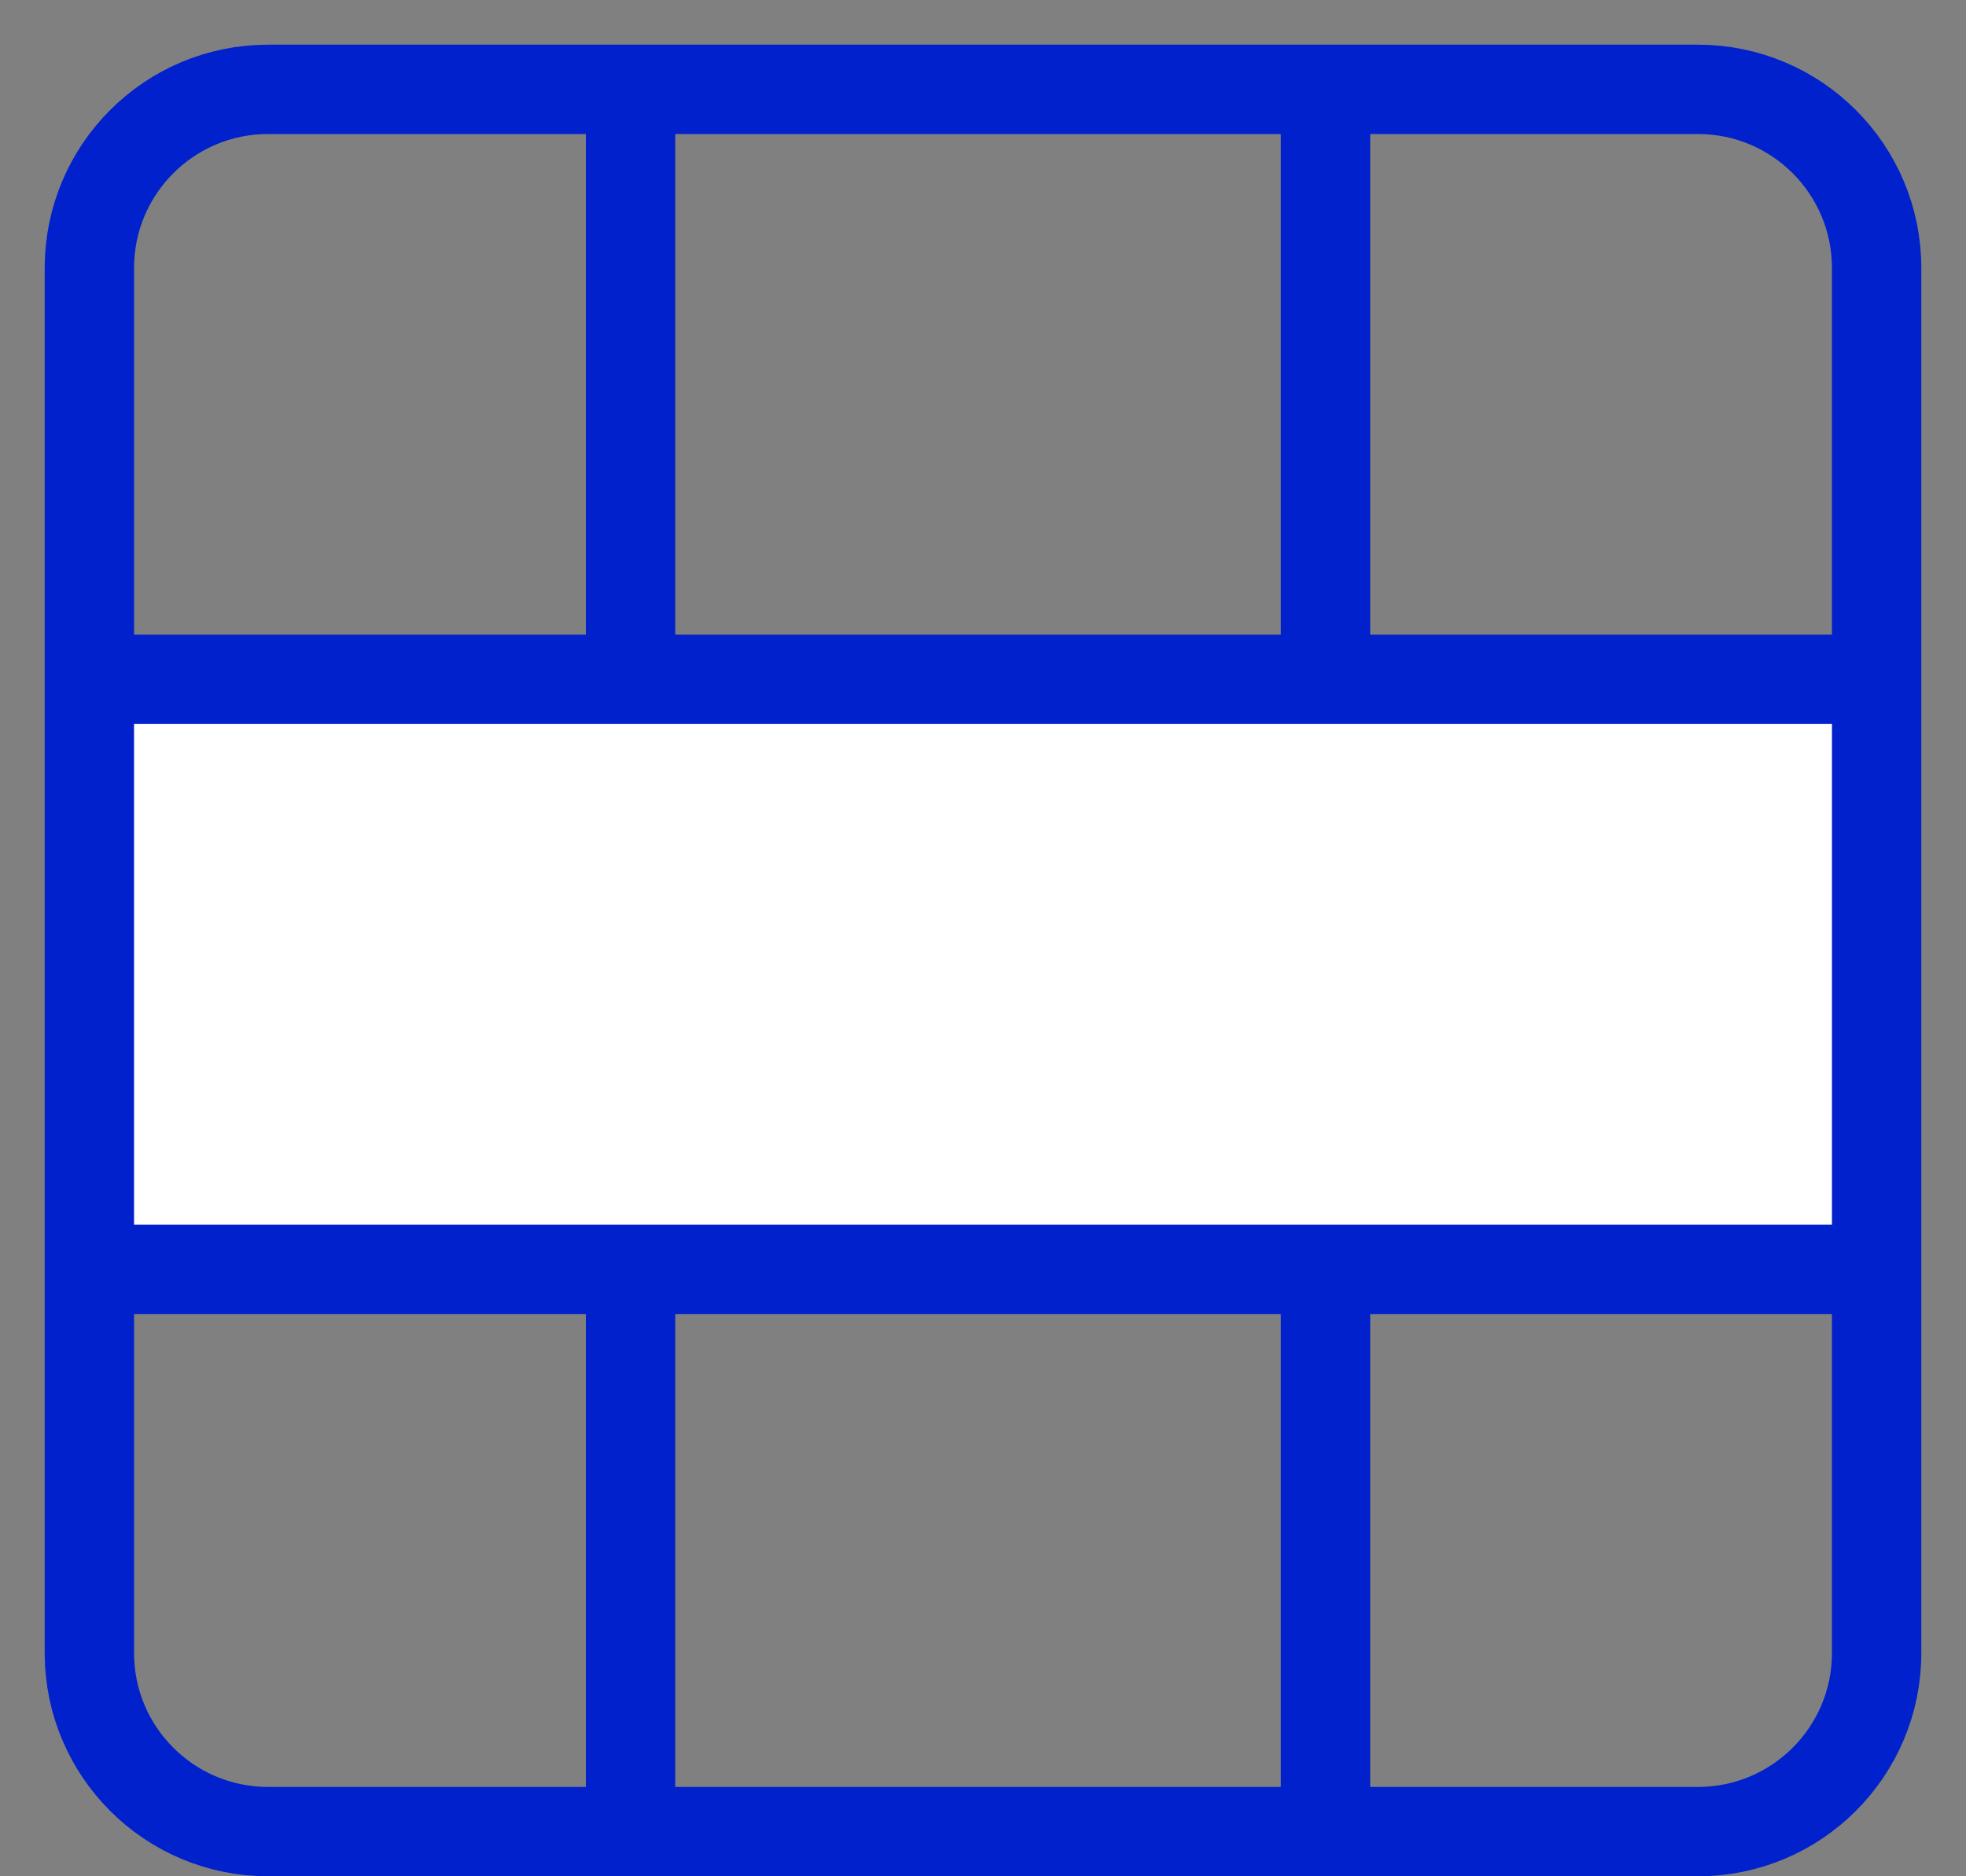 <svg width="22" height="21" viewBox="0 0 22 21" fill="none" xmlns="http://www.w3.org/2000/svg">
<rect x="0" y="0" width="22" height="21" fill="#808080" stroke="none"/>
<rect x="1" y="8" width="20" height="6" fill="white"/>
<path d="M21 14.207L1 14.207M21 14.207L21 18.5C21 19.605 20.105 20.5 19 20.5L3 20.5C1.895 20.5 1 19.605 1 18.5L1 14.207M21 14.207L21 7.603M1 14.207L1 7.603M21 7.603L21 3C21 1.895 20.105 1 19 1L3 1C1.895 1 1 1.895 1 3L1 7.603M21 7.603L1 7.603" stroke="#0021CC"/>
<line x1="7.056" y1="1" x2="7.056" y2="8" stroke="#0021CC"/>
<line x1="14.833" y1="1" x2="14.833" y2="8" stroke="#0021CC"/>
<line x1="7.056" y1="14" x2="7.056" y2="21" stroke="#0021CC"/>
<line x1="14.833" y1="14" x2="14.833" y2="21" stroke="#0021CC"/>
</svg>
